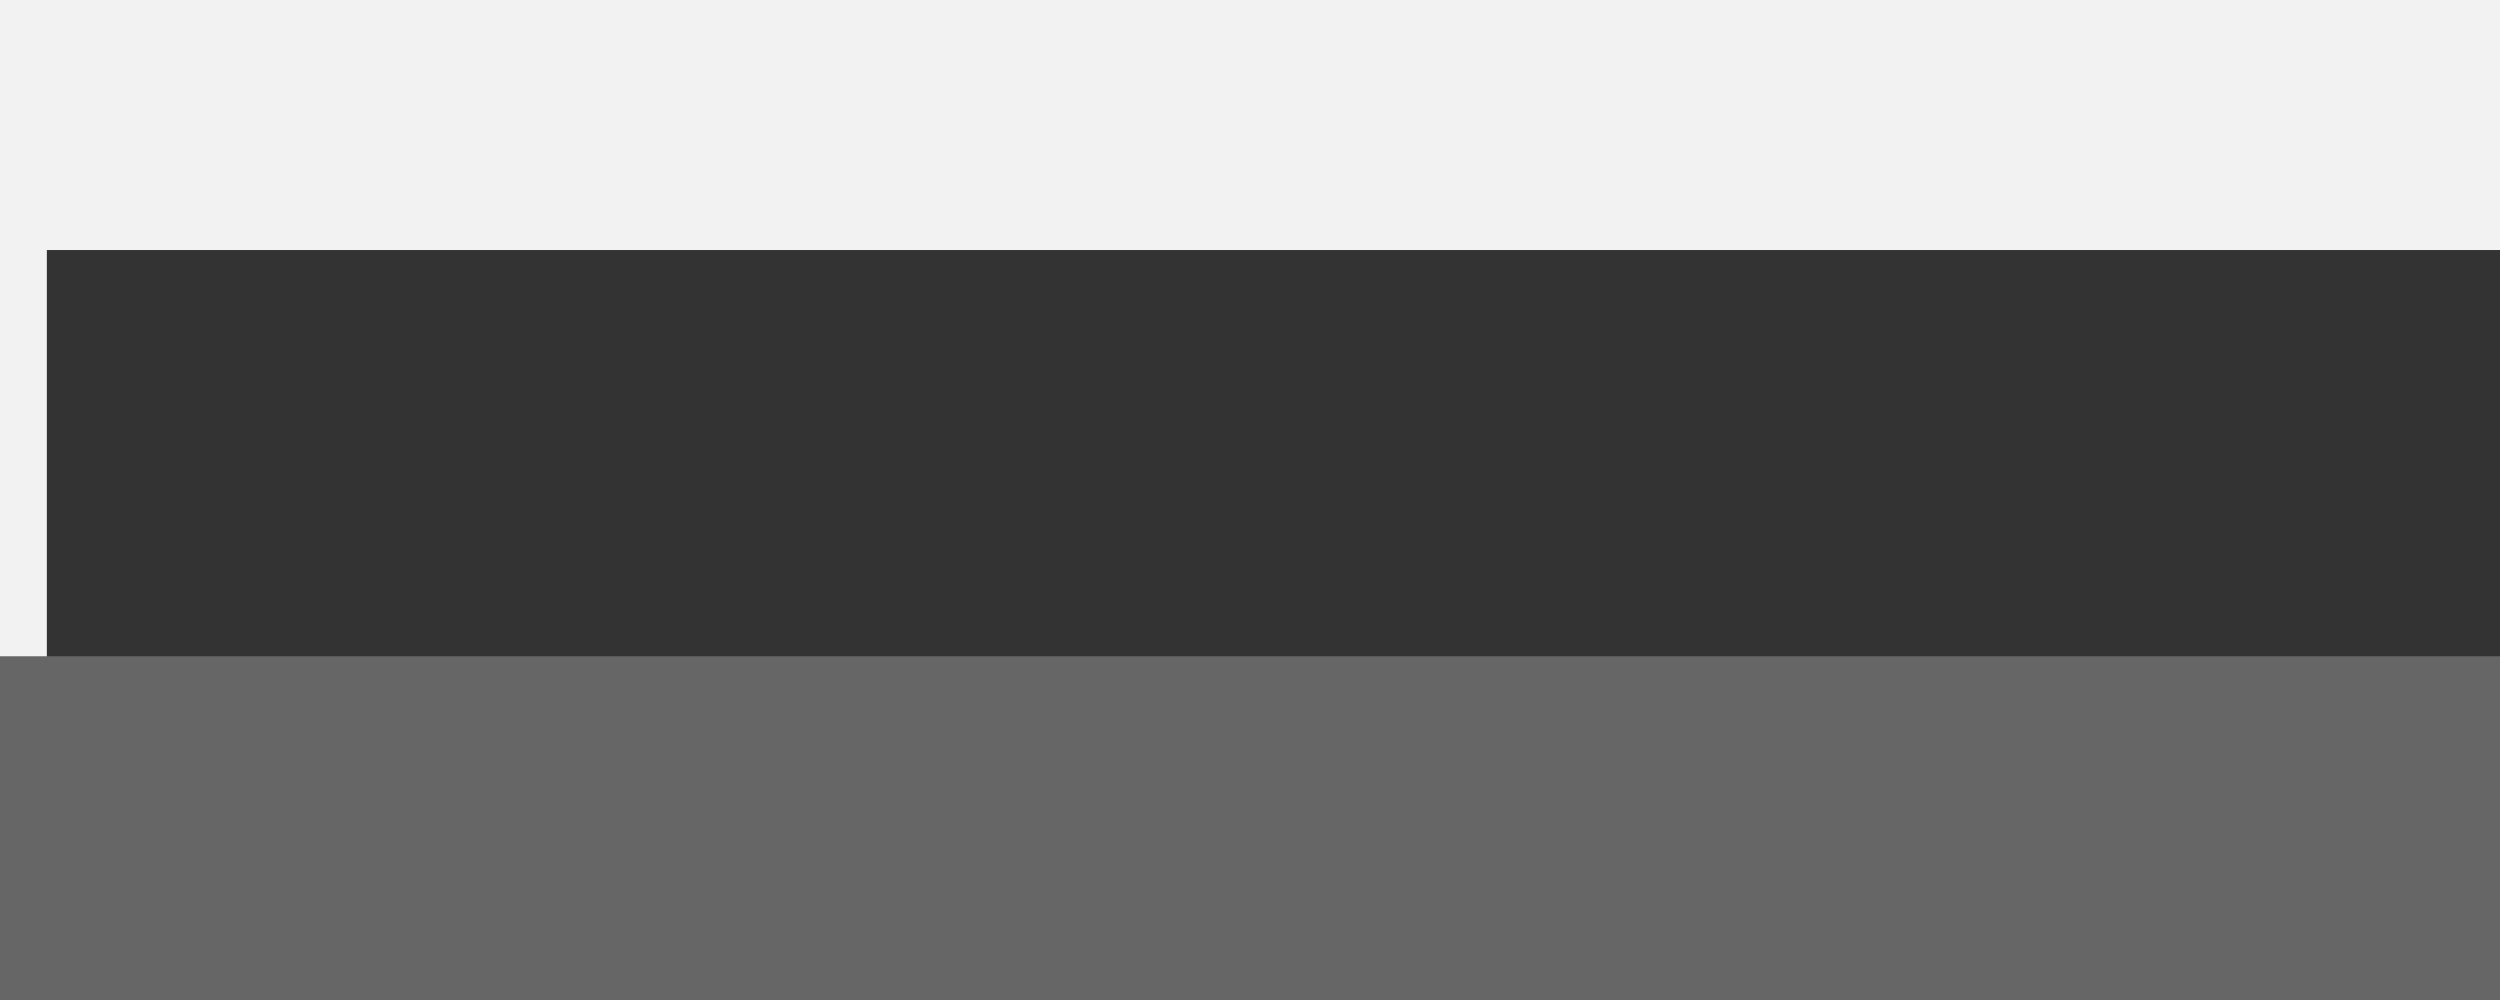 <?xml version="1.0" encoding="UTF-8" standalone="no"?>
<!-- Created with Inkscape (http://www.inkscape.org/) -->

<svg
   xmlns:dc="http://purl.org/dc/elements/1.1/"
   xmlns:cc="http://creativecommons.org/ns#"
   xmlns:rdf="http://www.w3.org/1999/02/22-rdf-syntax-ns#"
   xmlns:svg="http://www.w3.org/2000/svg"
   xmlns="http://www.w3.org/2000/svg"
   xmlns:sodipodi="http://sodipodi.sourceforge.net/DTD/sodipodi-0.dtd"
   xmlns:inkscape="http://www.inkscape.org/namespaces/inkscape"
   id="svg2"
   version="1.1"
   inkscape:version="0.92.3 (unknown)"
   width="1600"
   height="640"
   viewBox="0 0 1500 600"
   sodipodi:docname="0.svg">
  <defs
     id="defs6" />
  <sodipodi:namedview
     pagecolor="#ffffff"
     bordercolor="#666666"
     borderopacity="1"
     objecttolerance="10"
     gridtolerance="10"
     guidetolerance="10"
     inkscape:pageopacity="0"
     inkscape:pageshadow="2"
     inkscape:window-width="1366"
     inkscape:window-height="716"
     id="namedview4"
     showgrid="false"
     inkscape:zoom="0.46666667"
     inkscape:cx="760.92986"
     inkscape:cy="312.4563"
     inkscape:window-x="0"
     inkscape:window-y="24"
     inkscape:window-maximized="1"
     inkscape:current-layer="svg2" />
  <rect
     style="fill:#f2f2f2"
     id="rect3354"
     width="1500"
     height="600"
     x="0"
     y="3.5527137e-15" />
  <flowRoot
     xml:space="preserve"
     id="flowRoot3338"
     style="font-style:normal;font-weight:normal;line-height:0.01%;font-family:sans-serif;text-align:center;letter-spacing:0px;word-spacing:0px;text-anchor:middle;fill:#333333;fill-opacity:1;stroke:none;stroke-width:1px;stroke-linecap:butt;stroke-linejoin:miter;stroke-opacity:1"
     transform="matrix(4.945,0,0,4.945,343.669,-22.265)"><flowRegion
       id="flowRegion3340"
       style="text-align:center;text-anchor:middle"><rect
         id="rect3342"
         width="303.357"
         height="121.343"
         x="-63.815"
         y="34.839"
         style="text-align:center;text-anchor:middle;fill:#333333" /></flowRegion><flowPara
       style="font-style:normal;font-variant:normal;font-weight:normal;font-stretch:normal;font-size:36.403px;line-height:1.25;font-family:'Renner*';-inkscape-font-specification:'Renner*';text-align:center;text-anchor:middle;fill:#333333"
       id="flowPara3646">Jost<flowSpan
   style="fill:#c83737"
   id="flowSpan859">*</flowSpan></flowPara></flowRoot>  <flowRoot
     transform="matrix(4.945,0,0,4.945,315.544,221.485)"
     style="font-style:normal;font-weight:normal;font-size:14.157px;line-height:0.01%;font-family:sans-serif;text-align:center;letter-spacing:0px;word-spacing:0px;text-anchor:middle;fill:#666666;fill-opacity:1;stroke:none;stroke-width:1px;stroke-linecap:butt;stroke-linejoin:miter;stroke-opacity:1"
     id="flowRoot869"
     xml:space="preserve"><flowRegion
       style="font-size:14.157px;text-align:center;text-anchor:middle;fill:#666666"
       id="flowRegion863"><rect
         style="font-size:14.157px;text-align:center;text-anchor:middle;fill:#666666"
         y="34.839"
         x="-63.815"
         height="121.343"
         width="303.357"
         id="rect861" /></flowRegion><flowPara
       id="flowPara867"
       style="font-style:italic;font-variant:normal;font-weight:500;font-stretch:normal;font-size:14.157px;line-height:1.25;font-family:'Renner*';-inkscape-font-specification:'Renner* Medium Italic';text-align:center;text-anchor:middle;fill:#666666">Perpetually Modern</flowPara></flowRoot></svg>
